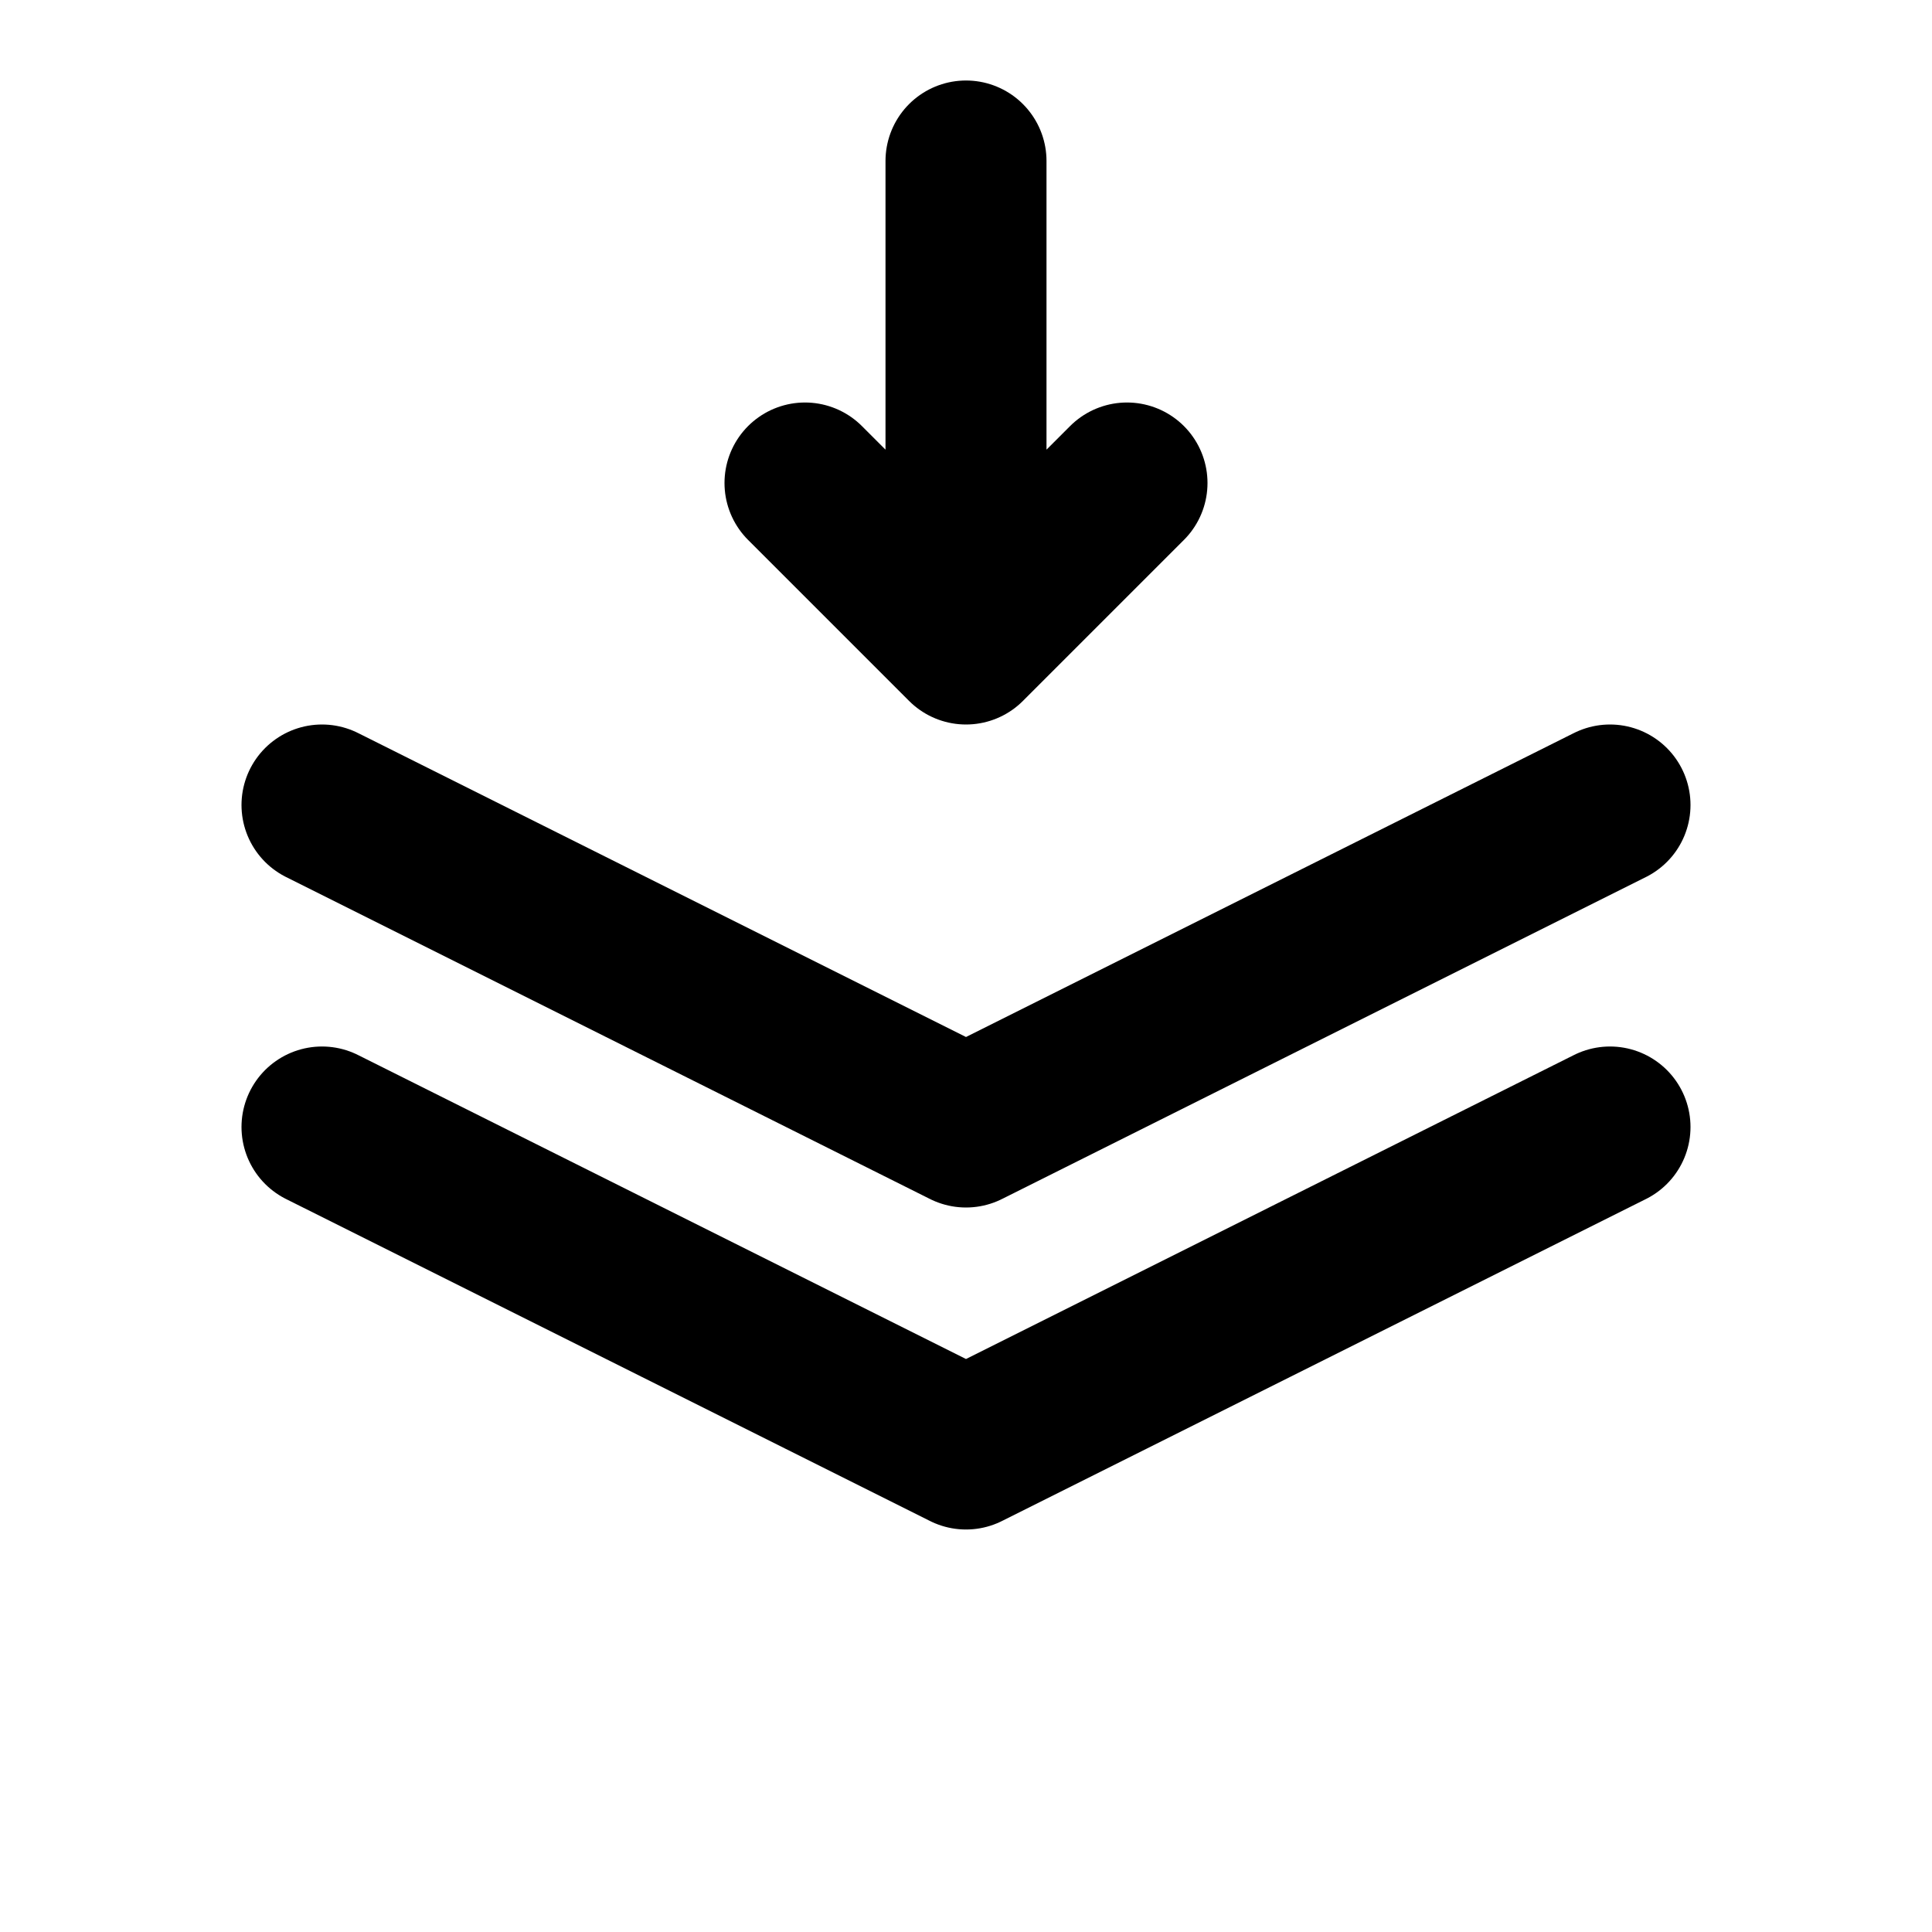 <?xml version="1.0" encoding="UTF-8"?>
<svg viewBox="0 0 24 24" fill="none"
     xmlns="http://www.w3.org/2000/svg" aria-hidden="true"
     stroke="currentColor" stroke-width="2" stroke-linecap="round" stroke-linejoin="round">
  <!-- layers -->
  <path d="M4 10l8 4 8-4M4 14l8 4 8-4"/>
  <!-- upload arrow -->
  <path d="M12 8V2M10 6l2 2 2-2"/>
</svg>
